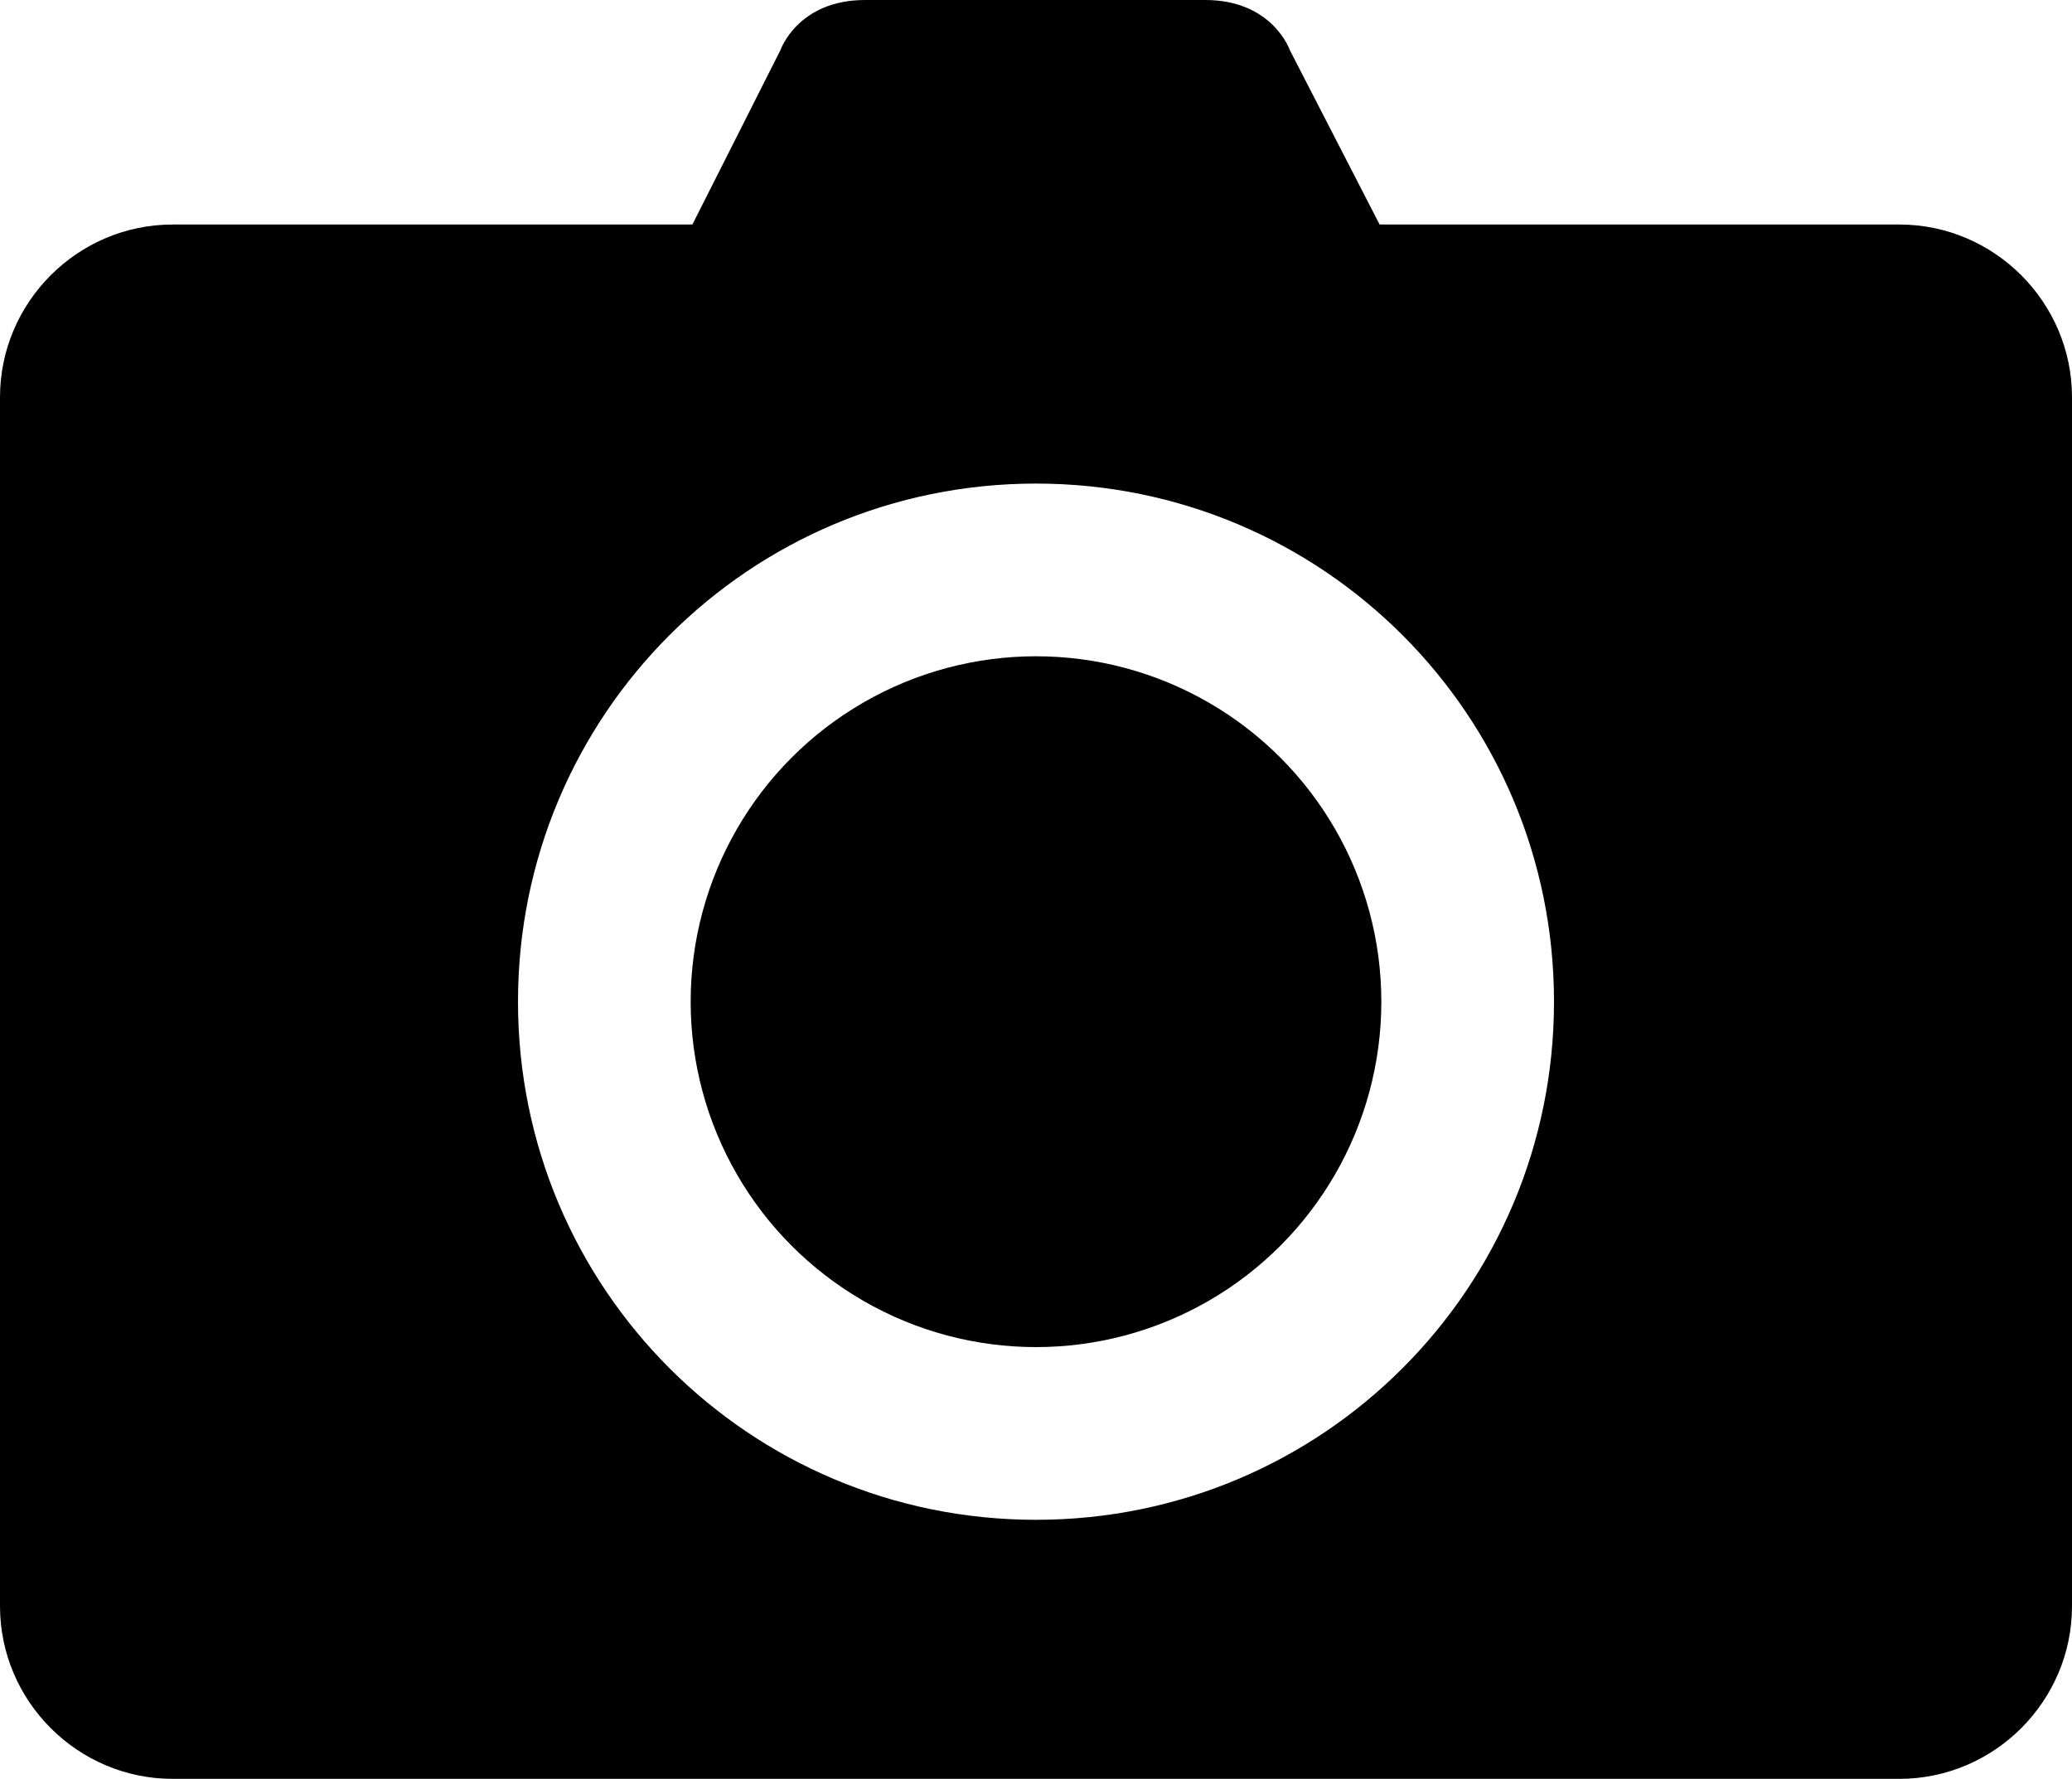 <?xml version="1.0" encoding="utf-8"?>
<!-- Generator: Adobe Illustrator 23.0.0, SVG Export Plug-In . SVG Version: 6.00 Build 0)  -->
<svg version="1.1" id="Camada_1" xmlns="http://www.w3.org/2000/svg" xmlns:xlink="http://www.w3.org/1999/xlink" x="0px" y="0px"
	 viewBox="0 0 120 103" style="enable-background:new 0 0 120 103;" xml:space="preserve">
<g>
	<path d="M110,13H79.9L74.7,2.9c0,0-1-2.9-4.9-2.9c-2.7,0-6.8,0-9,0c0,0-0.6,0-1.7,0c-2.3,0-6.3,0-9,0c-3.9,0-4.9,2.9-4.9,2.9
		L40.1,13H10C4.5,13,0,17.5,0,23v70c0,5.5,4.5,10,10,10h100c5.5,0,10-4.5,10-10V23C120,17.5,115.5,13,110,13z M60,88
		c-16.6,0-30-13.4-30-30s13.4-30,30-30s30,13.4,30,30S76.6,88,60,88z"/>
	<circle cx="60" cy="58" r="20"/>
</g>
</svg>
